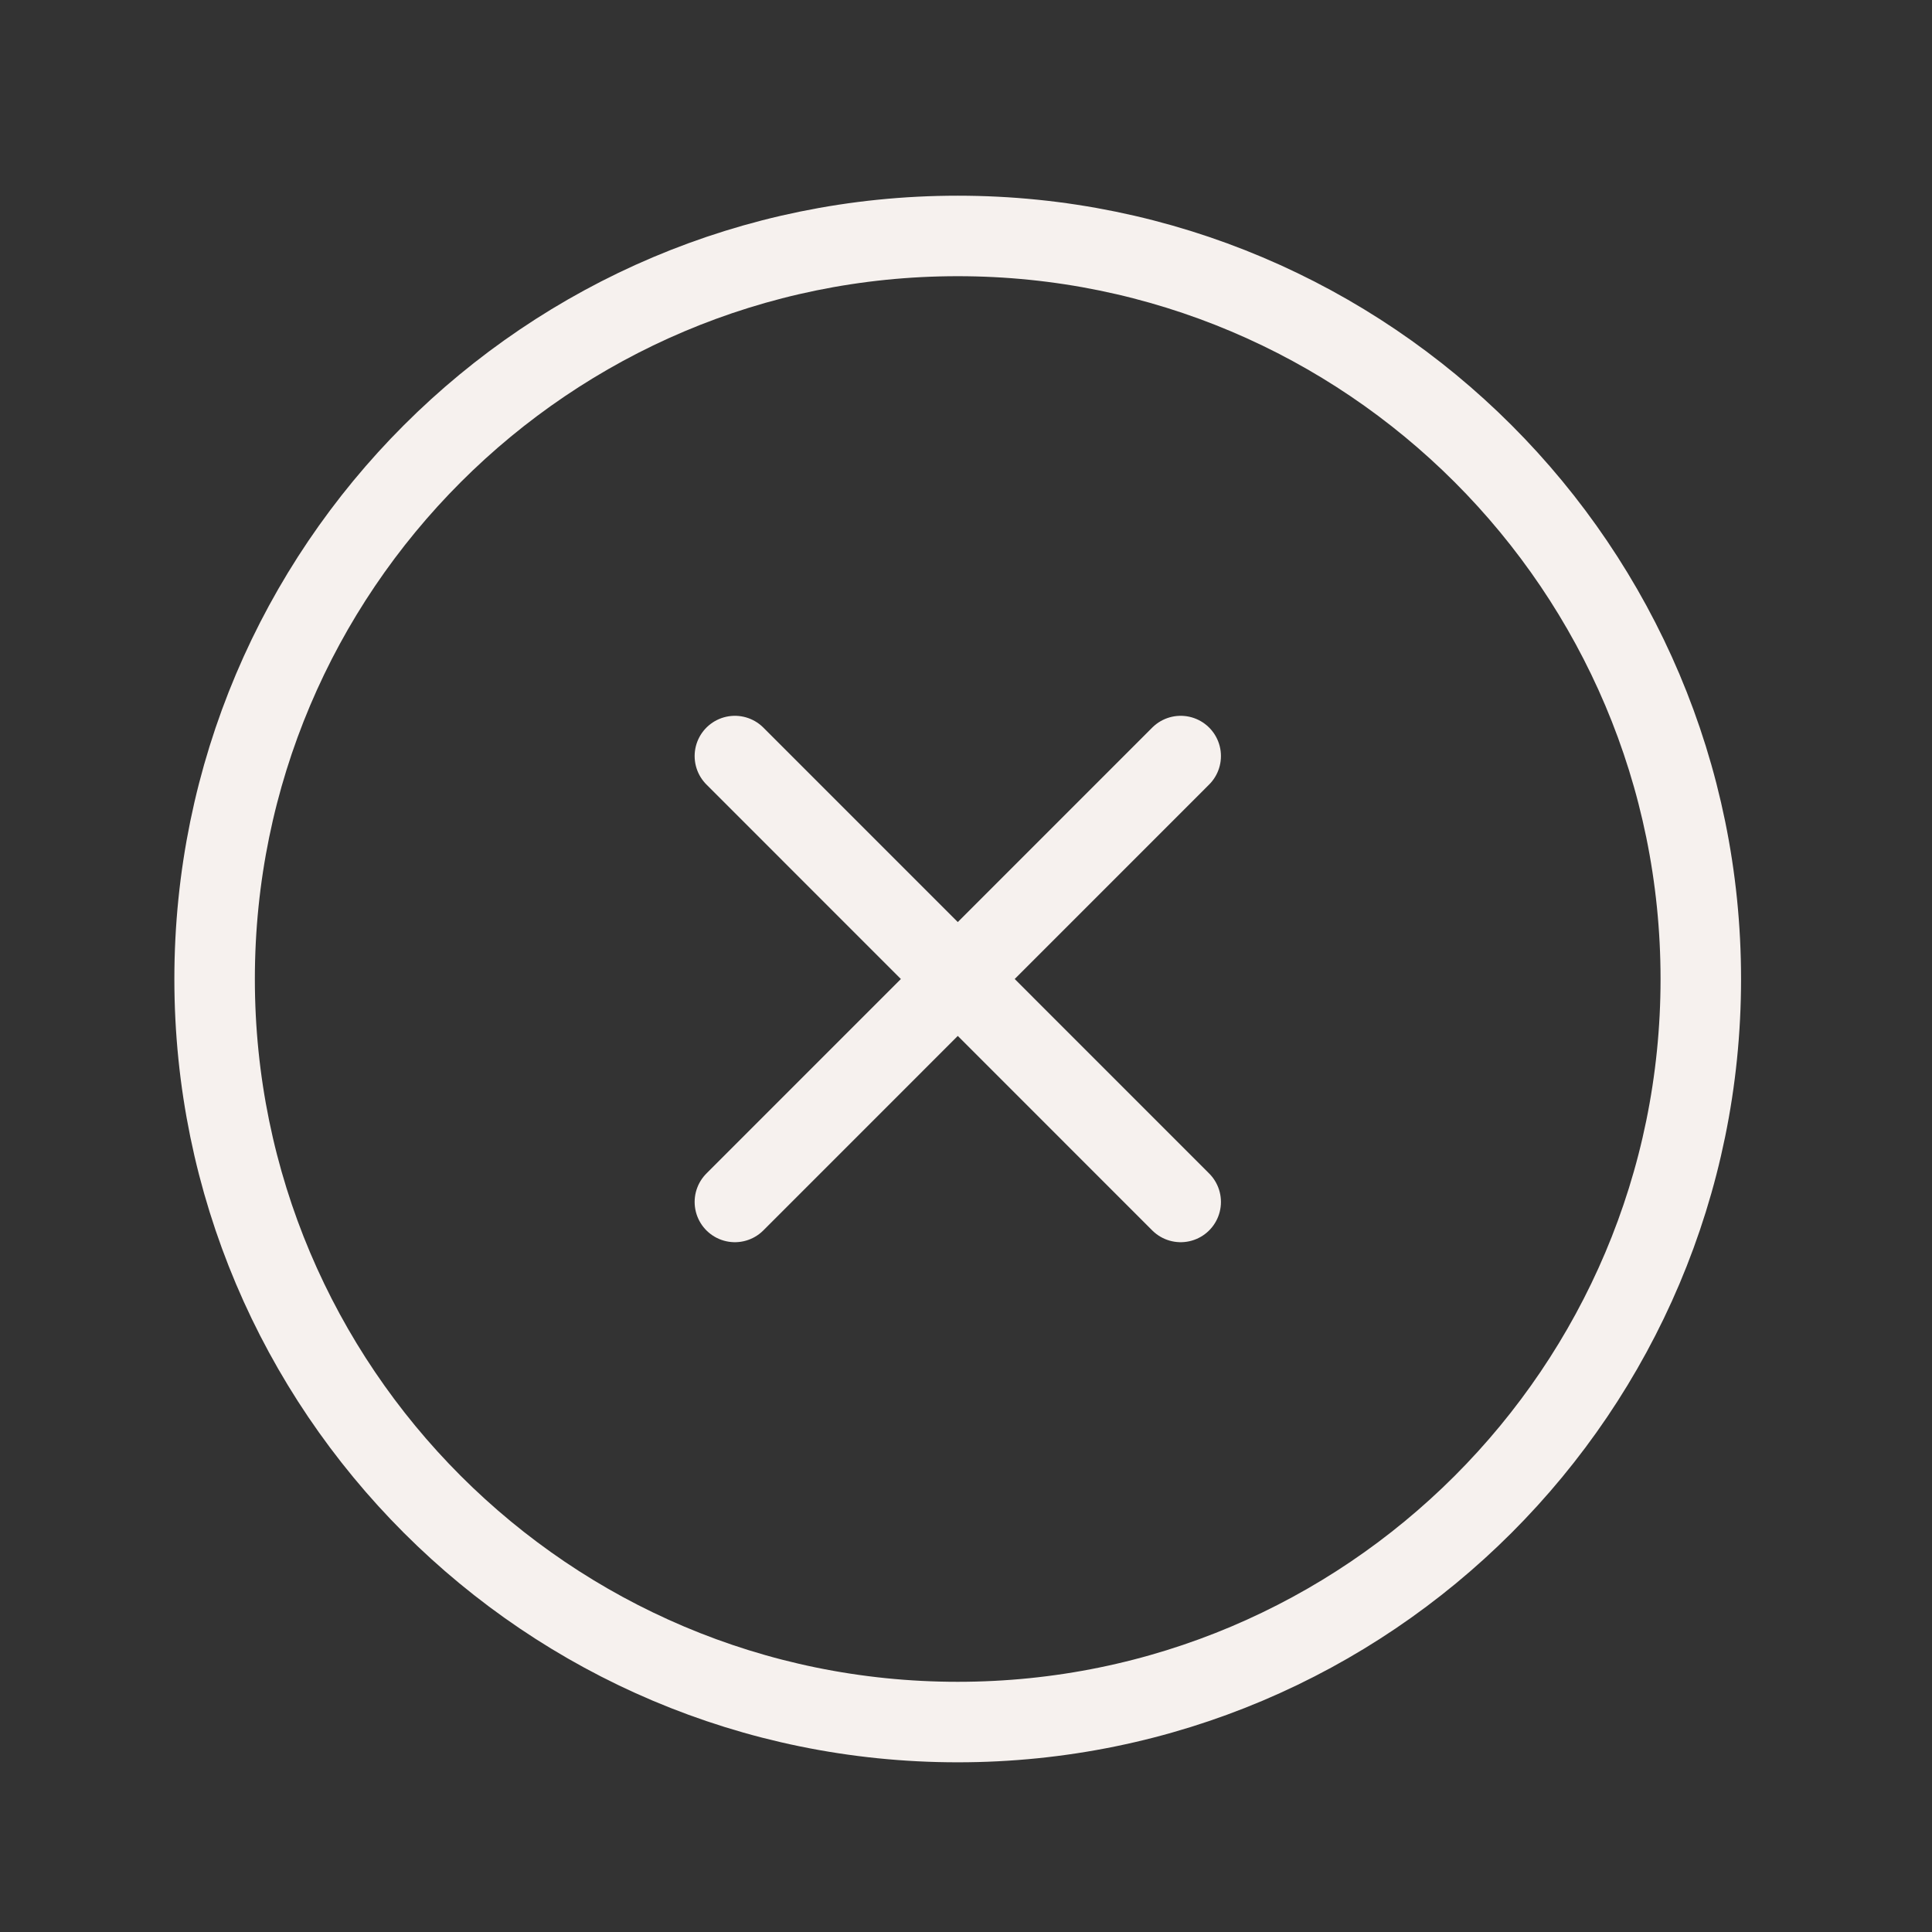 <svg width="24" height="24" viewBox="0 0 24 24" fill="none" xmlns="http://www.w3.org/2000/svg">
<rect x="0" y="0" width="24" height="24" fill="#333333" stroke="none"/>
<g id="close-circle-outline">
<path id="Vector" d="M21.128 12.162C21.128 7.066 16.993 2.931 11.897 2.931C6.801 2.931 2.666 7.066 2.666 12.162C2.666 17.258 6.801 21.392 11.897 21.392C16.993 21.392 21.128 17.258 21.128 12.162Z" stroke="#F6F1EE" stroke-miterlimit="10"/>
<path id="Vector_2" d="M14.667 14.931L9.129 9.392M9.129 14.931L14.667 9.392" stroke="#F6F1EE" stroke-linecap="round" stroke-linejoin="round"/>
</g>
</svg>
